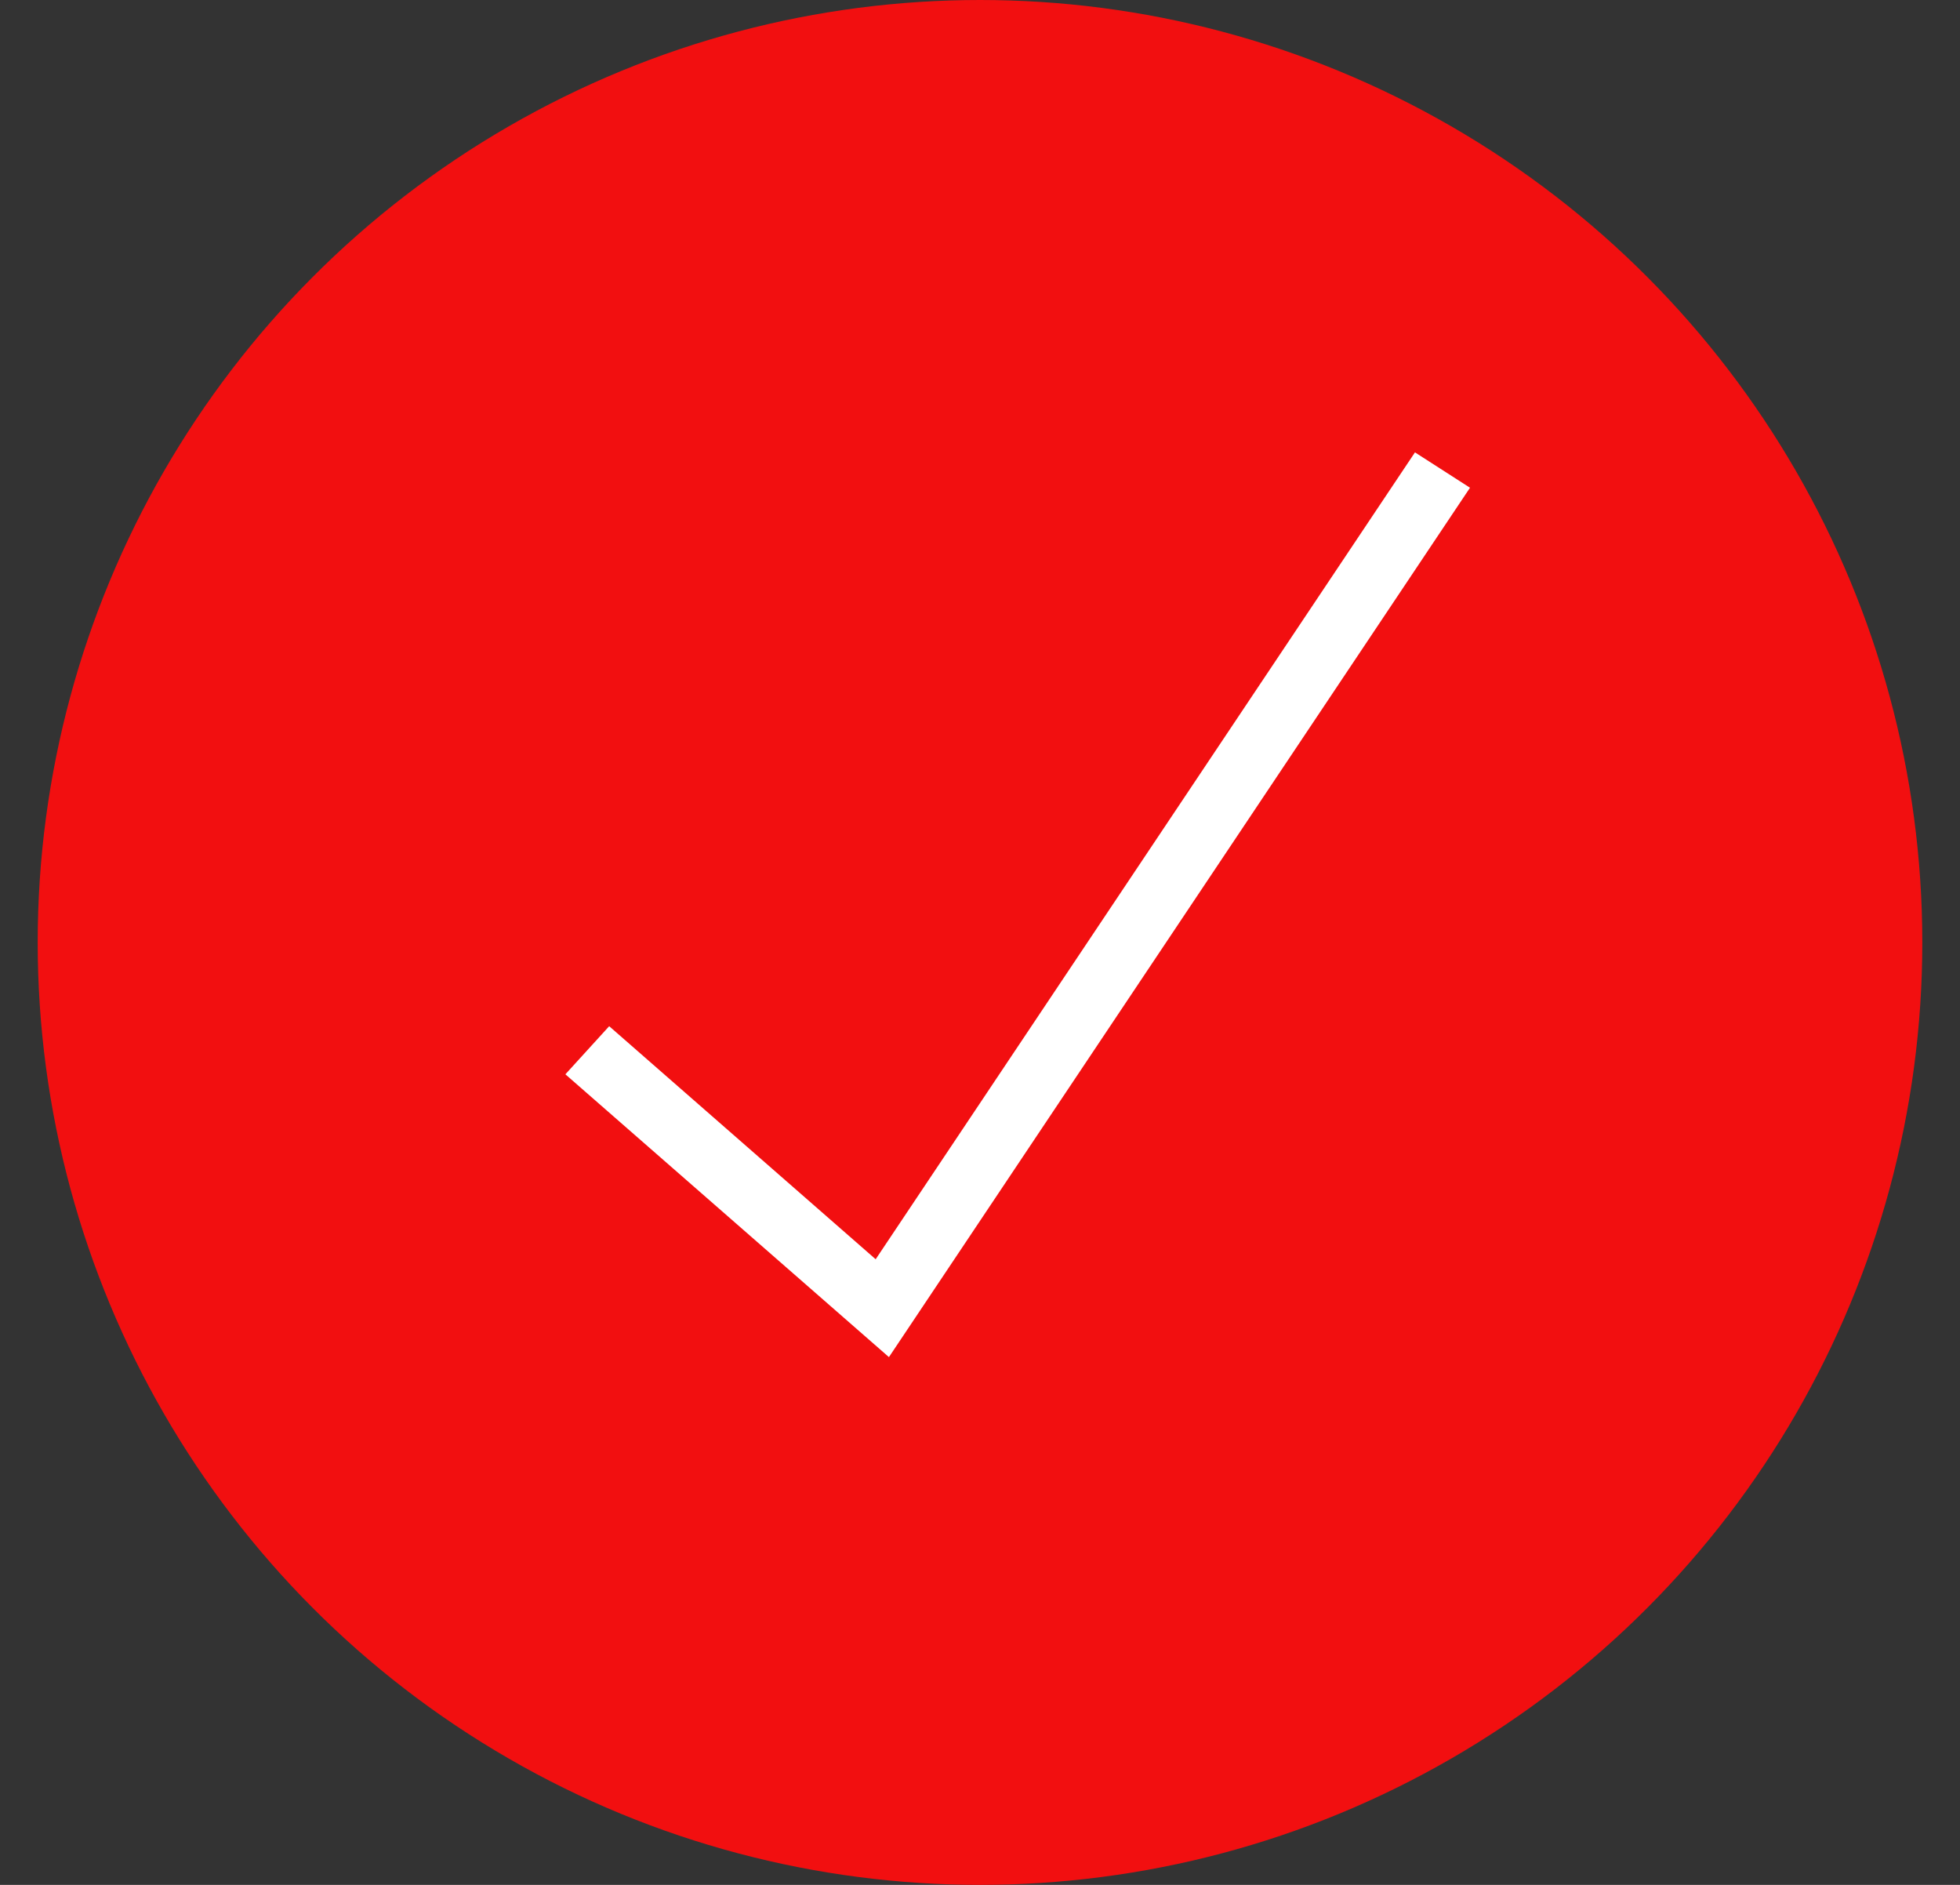 <svg width="26" height="25" viewBox="0 0 26 25" fill="none" xmlns="http://www.w3.org/2000/svg">
<rect x="0" y="0" width="26" height="25" fill="#333333" stroke="none"/>
<g id="icon">
<circle id="Ellipse 28" cx="13" cy="12.5" r="12.5" fill="#F20F10"/>
<path id="Vector" d="M19.5 6.469L11.792 18L7.5 14.249L8.081 13.611L11.616 16.702L18.77 6L19.5 6.469Z" fill="white"/>
</g>
</svg>

